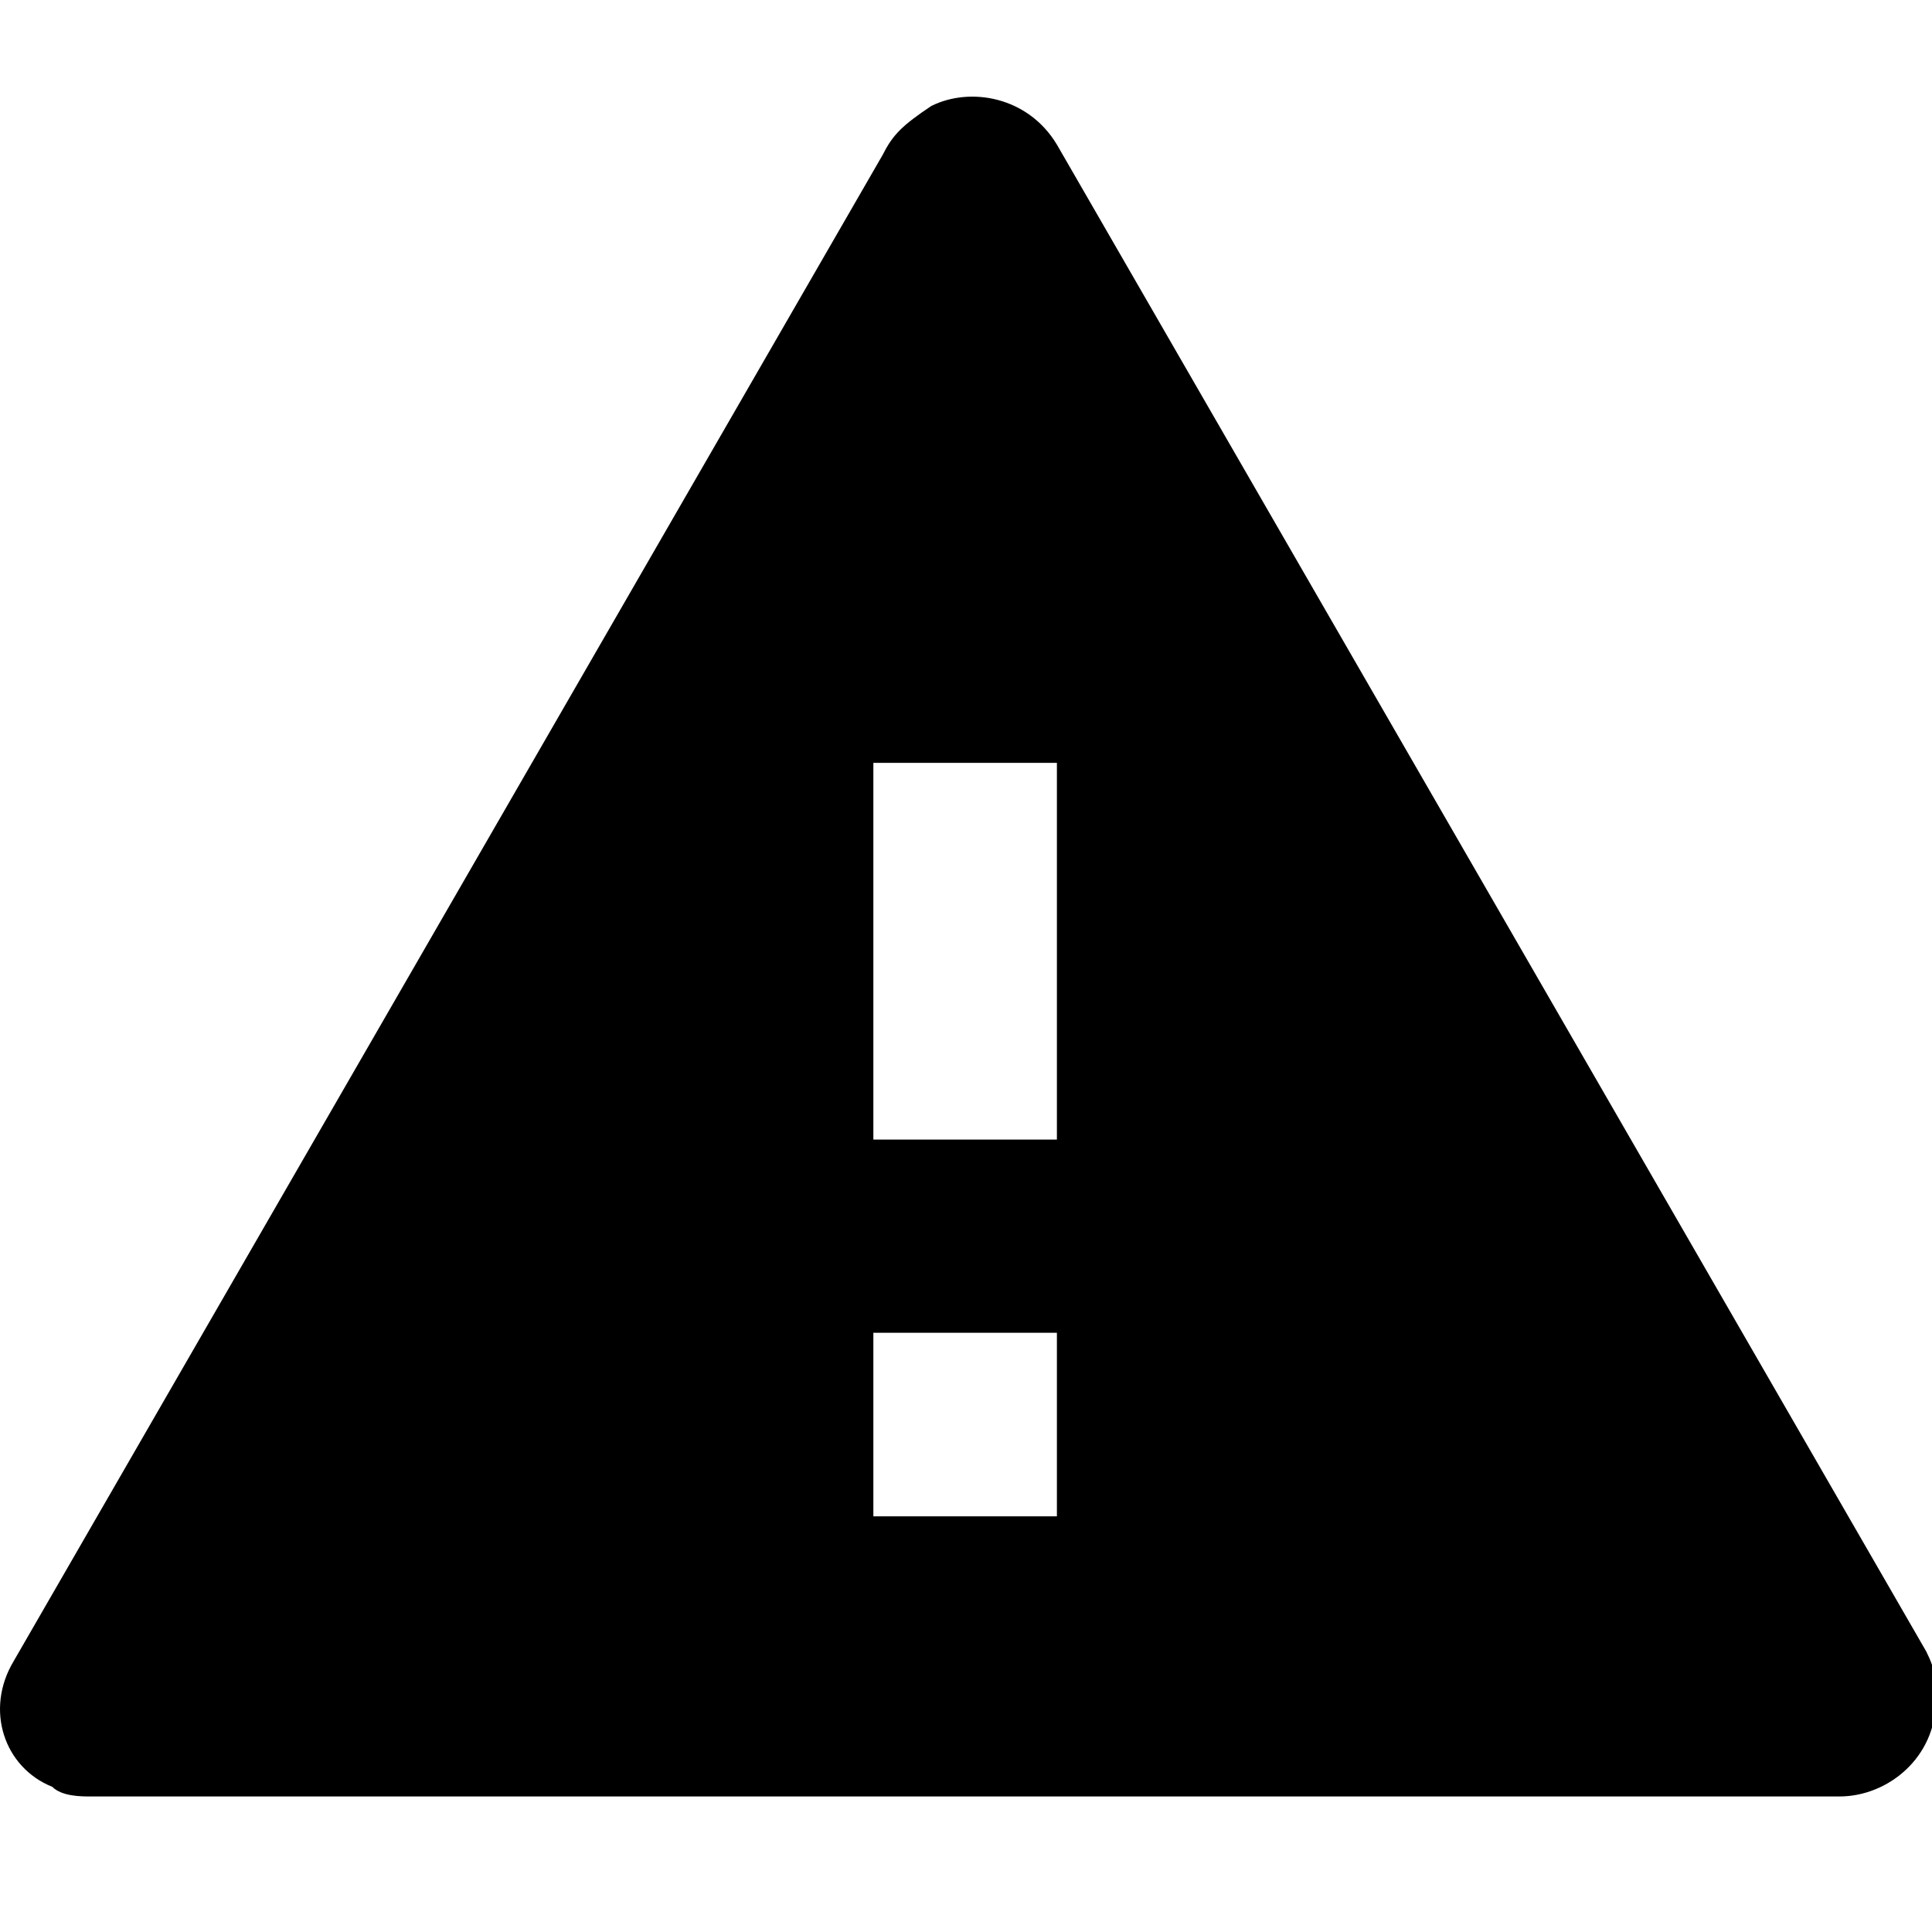 <svg xmlns="http://www.w3.org/2000/svg" viewBox="0 0 20 20">
    <path d="M10.941 11.797h-1.9v-3.9h1.9v3.9zm0 3.9h-1.9v-1.9h1.9v1.9zm-10 2.9h18.1c.5 0 1-.4 1-1 0-.2 0-.3-.1-.5l-9-15.6c-.3-.5-.9-.6-1.3-.4-.3.2-.4.3-.5.5l-9 15.6c-.3.5-.1 1.1.4 1.3.1.1.3.1.4.1z" fill="currentColor" fill-rule="nonzero"/>
</svg>